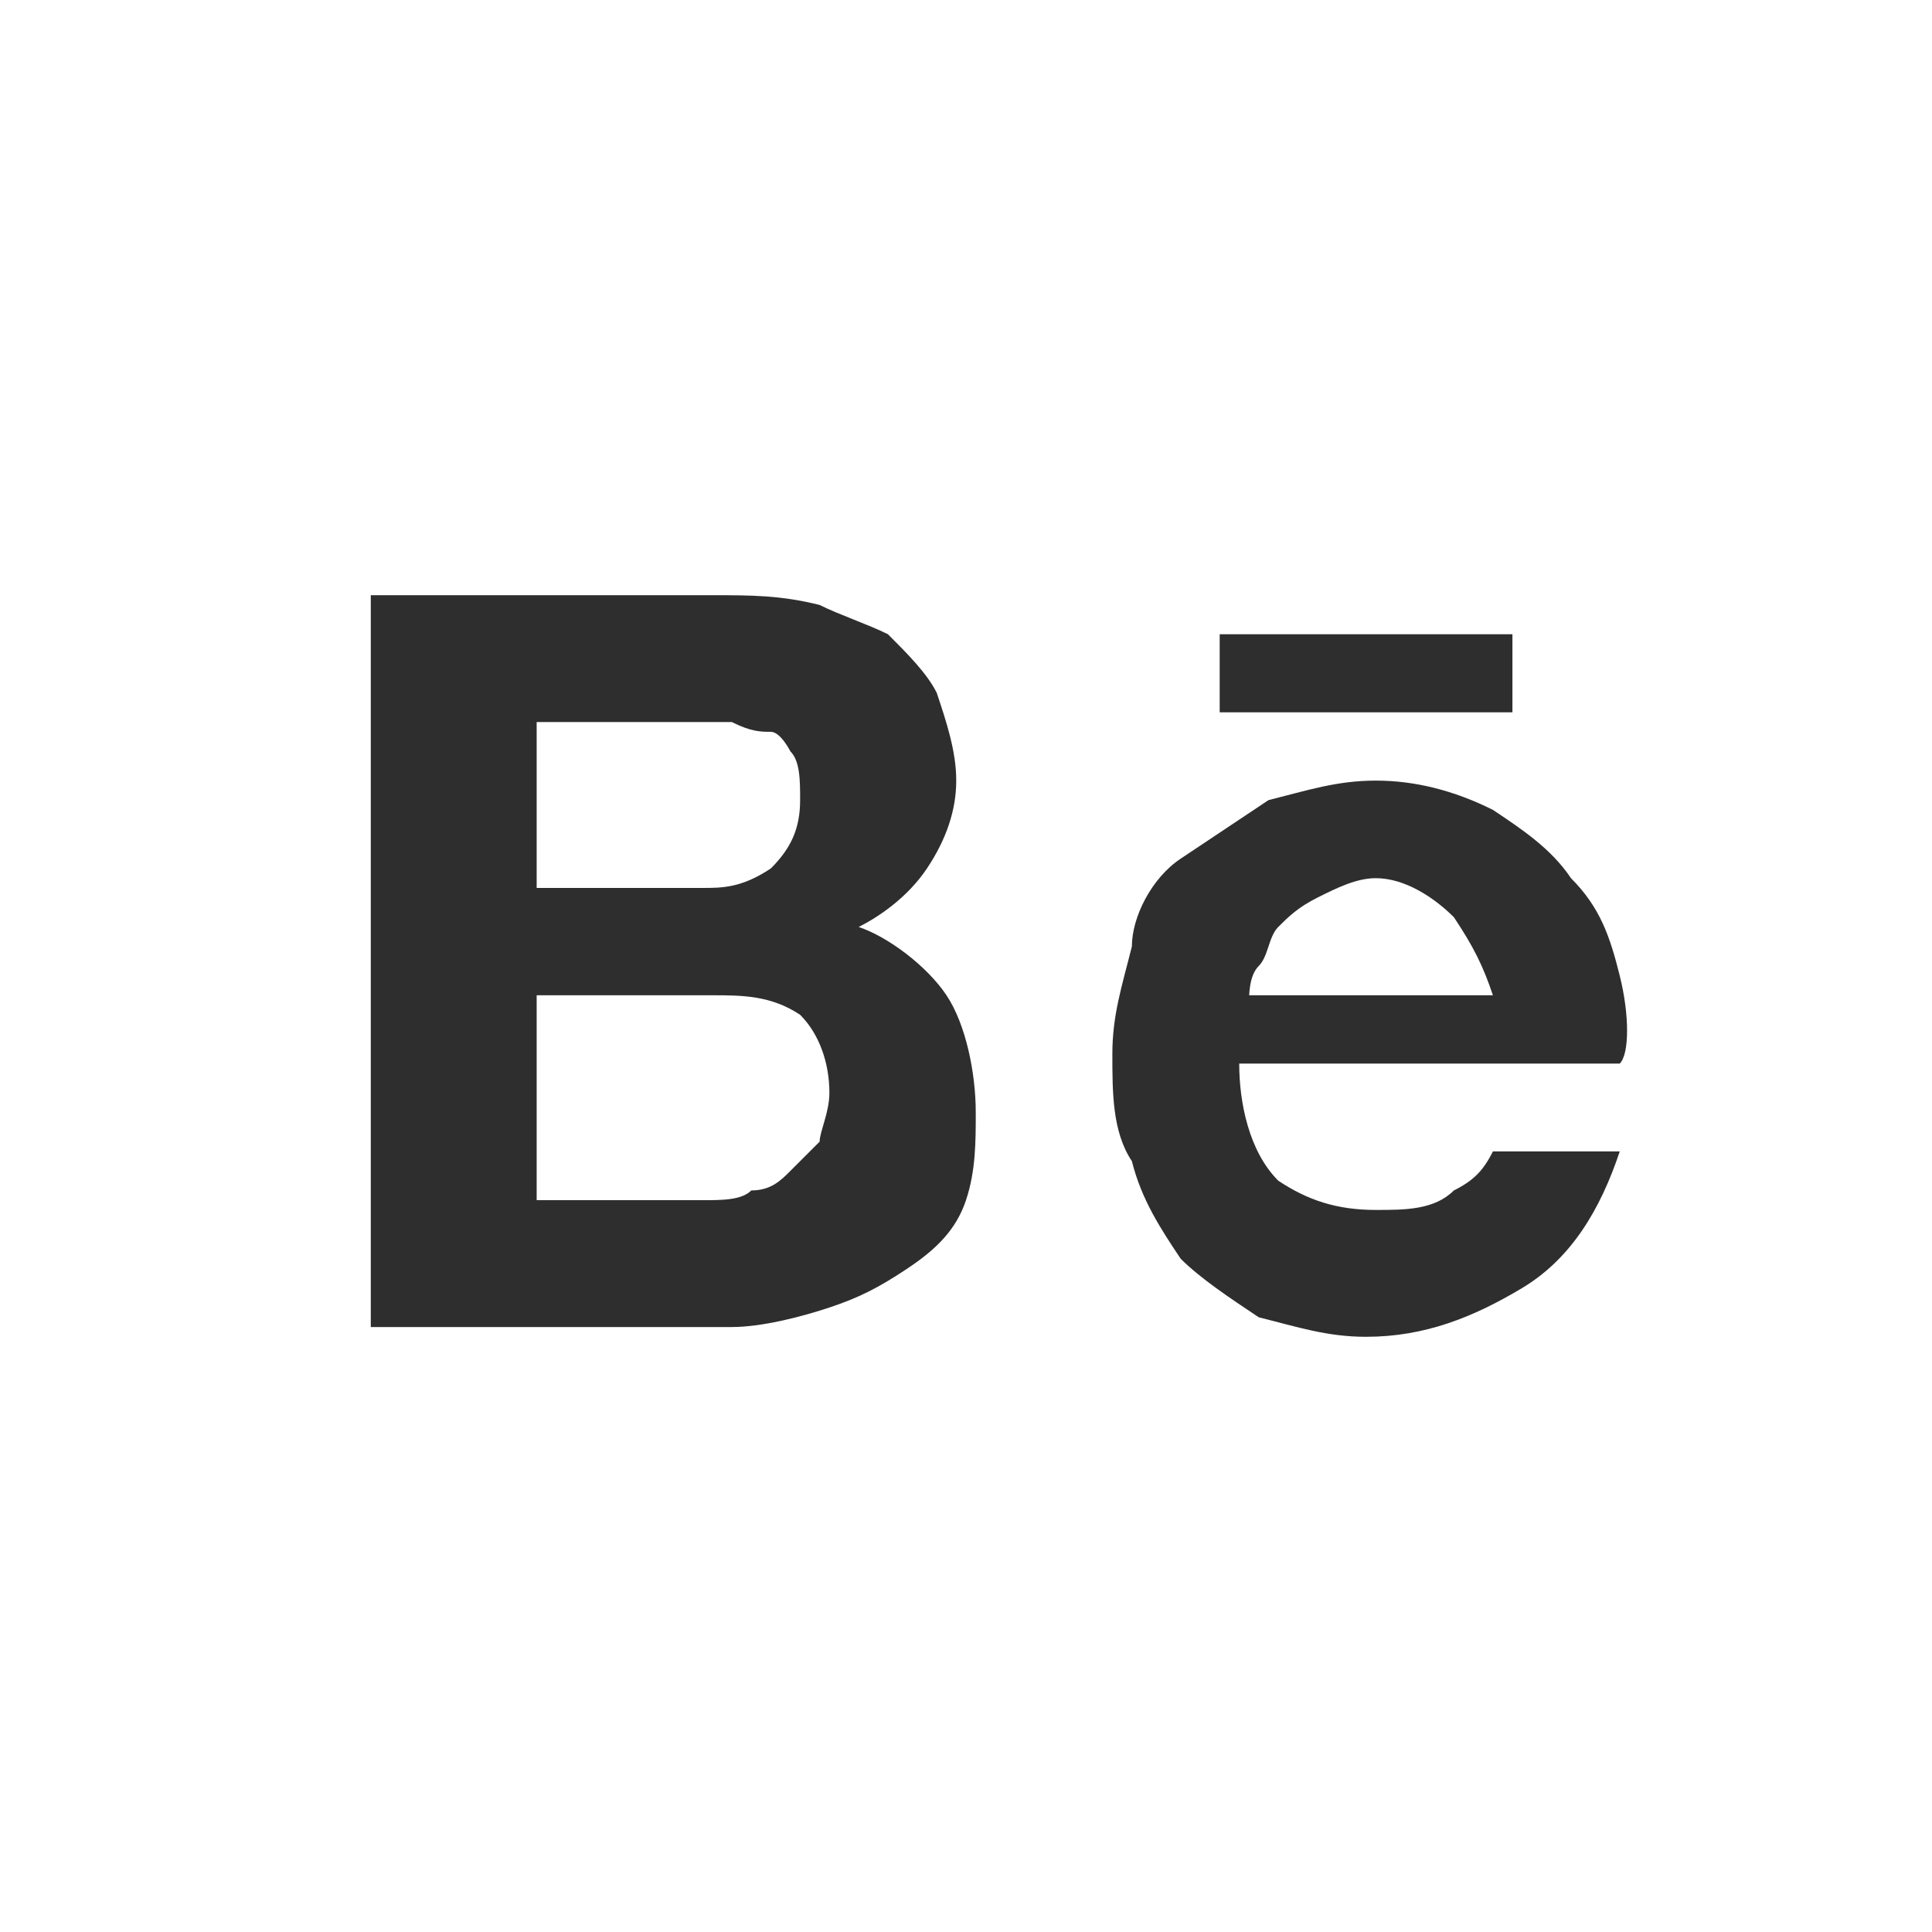 <?xml version="1.0" encoding="utf-8"?>
<!-- Generator: Adobe Illustrator 23.0.1, SVG Export Plug-In . SVG Version: 6.00 Build 0)  -->
<svg version="1.1" id="Слой_1" xmlns="http://www.w3.org/2000/svg" xmlns:xlink="http://www.w3.org/1999/xlink" x="0px" y="0px"
	 viewBox="0 0 19.8 19.8" style="enable-background:new 0 0 19.8 19.8;" xml:space="preserve">
<style type="text/css">
	.st0{fill:#2E2E2E;}
</style>
<g>
	<g id="Слой_1-2">
		<g>
			<g>
				<rect x="12.5" y="6.5" class="st0" width="3" height="0.8"/>
				<path class="st0" d="M8.8,9.5C9,9.4,9.3,9.2,9.5,8.9C9.7,8.6,9.8,8.3,9.8,8c0-0.3-0.1-0.6-0.2-0.9C9.5,6.9,9.3,6.7,9.1,6.5
					C8.9,6.4,8.6,6.3,8.4,6.2C8,6.1,7.7,6.1,7.3,6.1H3.8v7.5h3.7c0.3,0,0.7-0.1,1-0.2C8.8,13.3,9,13.2,9.3,13
					c0.3-0.2,0.5-0.4,0.6-0.7C10,12,10,11.7,10,11.4c0-0.4-0.1-0.9-0.3-1.2C9.5,9.9,9.1,9.6,8.8,9.5z M5.5,7.4h2
					c0.2,0.1,0.3,0.1,0.4,0.1c0.1,0,0.2,0.2,0.2,0.2c0.1,0.1,0.1,0.3,0.1,0.5c0,0.3-0.1,0.5-0.3,0.7h0C7.6,9.1,7.4,9.1,7.2,9.1H5.5
					V7.4z M8.4,11.7c-0.1,0.1-0.2,0.2-0.3,0.3c-0.1,0.1-0.2,0.2-0.4,0.2c-0.1,0.1-0.3,0.1-0.5,0.1H5.5v-2.1h1.8c0.3,0,0.6,0,0.9,0.2
					c0.2,0.2,0.3,0.5,0.3,0.8C8.5,11.4,8.4,11.6,8.4,11.7z"/>
				<path class="st0" d="M16.6,10c-0.1-0.4-0.2-0.7-0.5-1c-0.2-0.3-0.5-0.5-0.8-0.7C14.9,8.1,14.5,8,14.1,8c-0.4,0-0.7,0.1-1.1,0.2
					c-0.3,0.2-0.6,0.4-0.9,0.6c-0.3,0.2-0.5,0.6-0.5,0.9c-0.1,0.4-0.2,0.7-0.2,1.1c0,0.4,0,0.8,0.2,1.1c0.1,0.4,0.3,0.7,0.5,1
					c0.2,0.2,0.5,0.4,0.8,0.6c0.4,0.1,0.7,0.2,1.1,0.2c0.6,0,1.1-0.2,1.6-0.5c0.5-0.3,0.8-0.8,1-1.4h-1.3c-0.1,0.2-0.2,0.3-0.4,0.4
					c-0.2,0.2-0.5,0.2-0.8,0.2c-0.4,0-0.7-0.1-1-0.3c-0.3-0.3-0.4-0.8-0.4-1.2h3.9C16.7,10.8,16.7,10.4,16.6,10z M12.8,10.3
					c0-0.1,0-0.3,0.1-0.4c0.1-0.1,0.1-0.3,0.2-0.4c0.1-0.1,0.2-0.2,0.4-0.3c0.2-0.1,0.4-0.2,0.6-0.2c0.3,0,0.6,0.2,0.8,0.4
					c0.2,0.3,0.3,0.5,0.4,0.8H12.8z"/>
			</g>
		</g>
	</g>
</g>
</svg>
